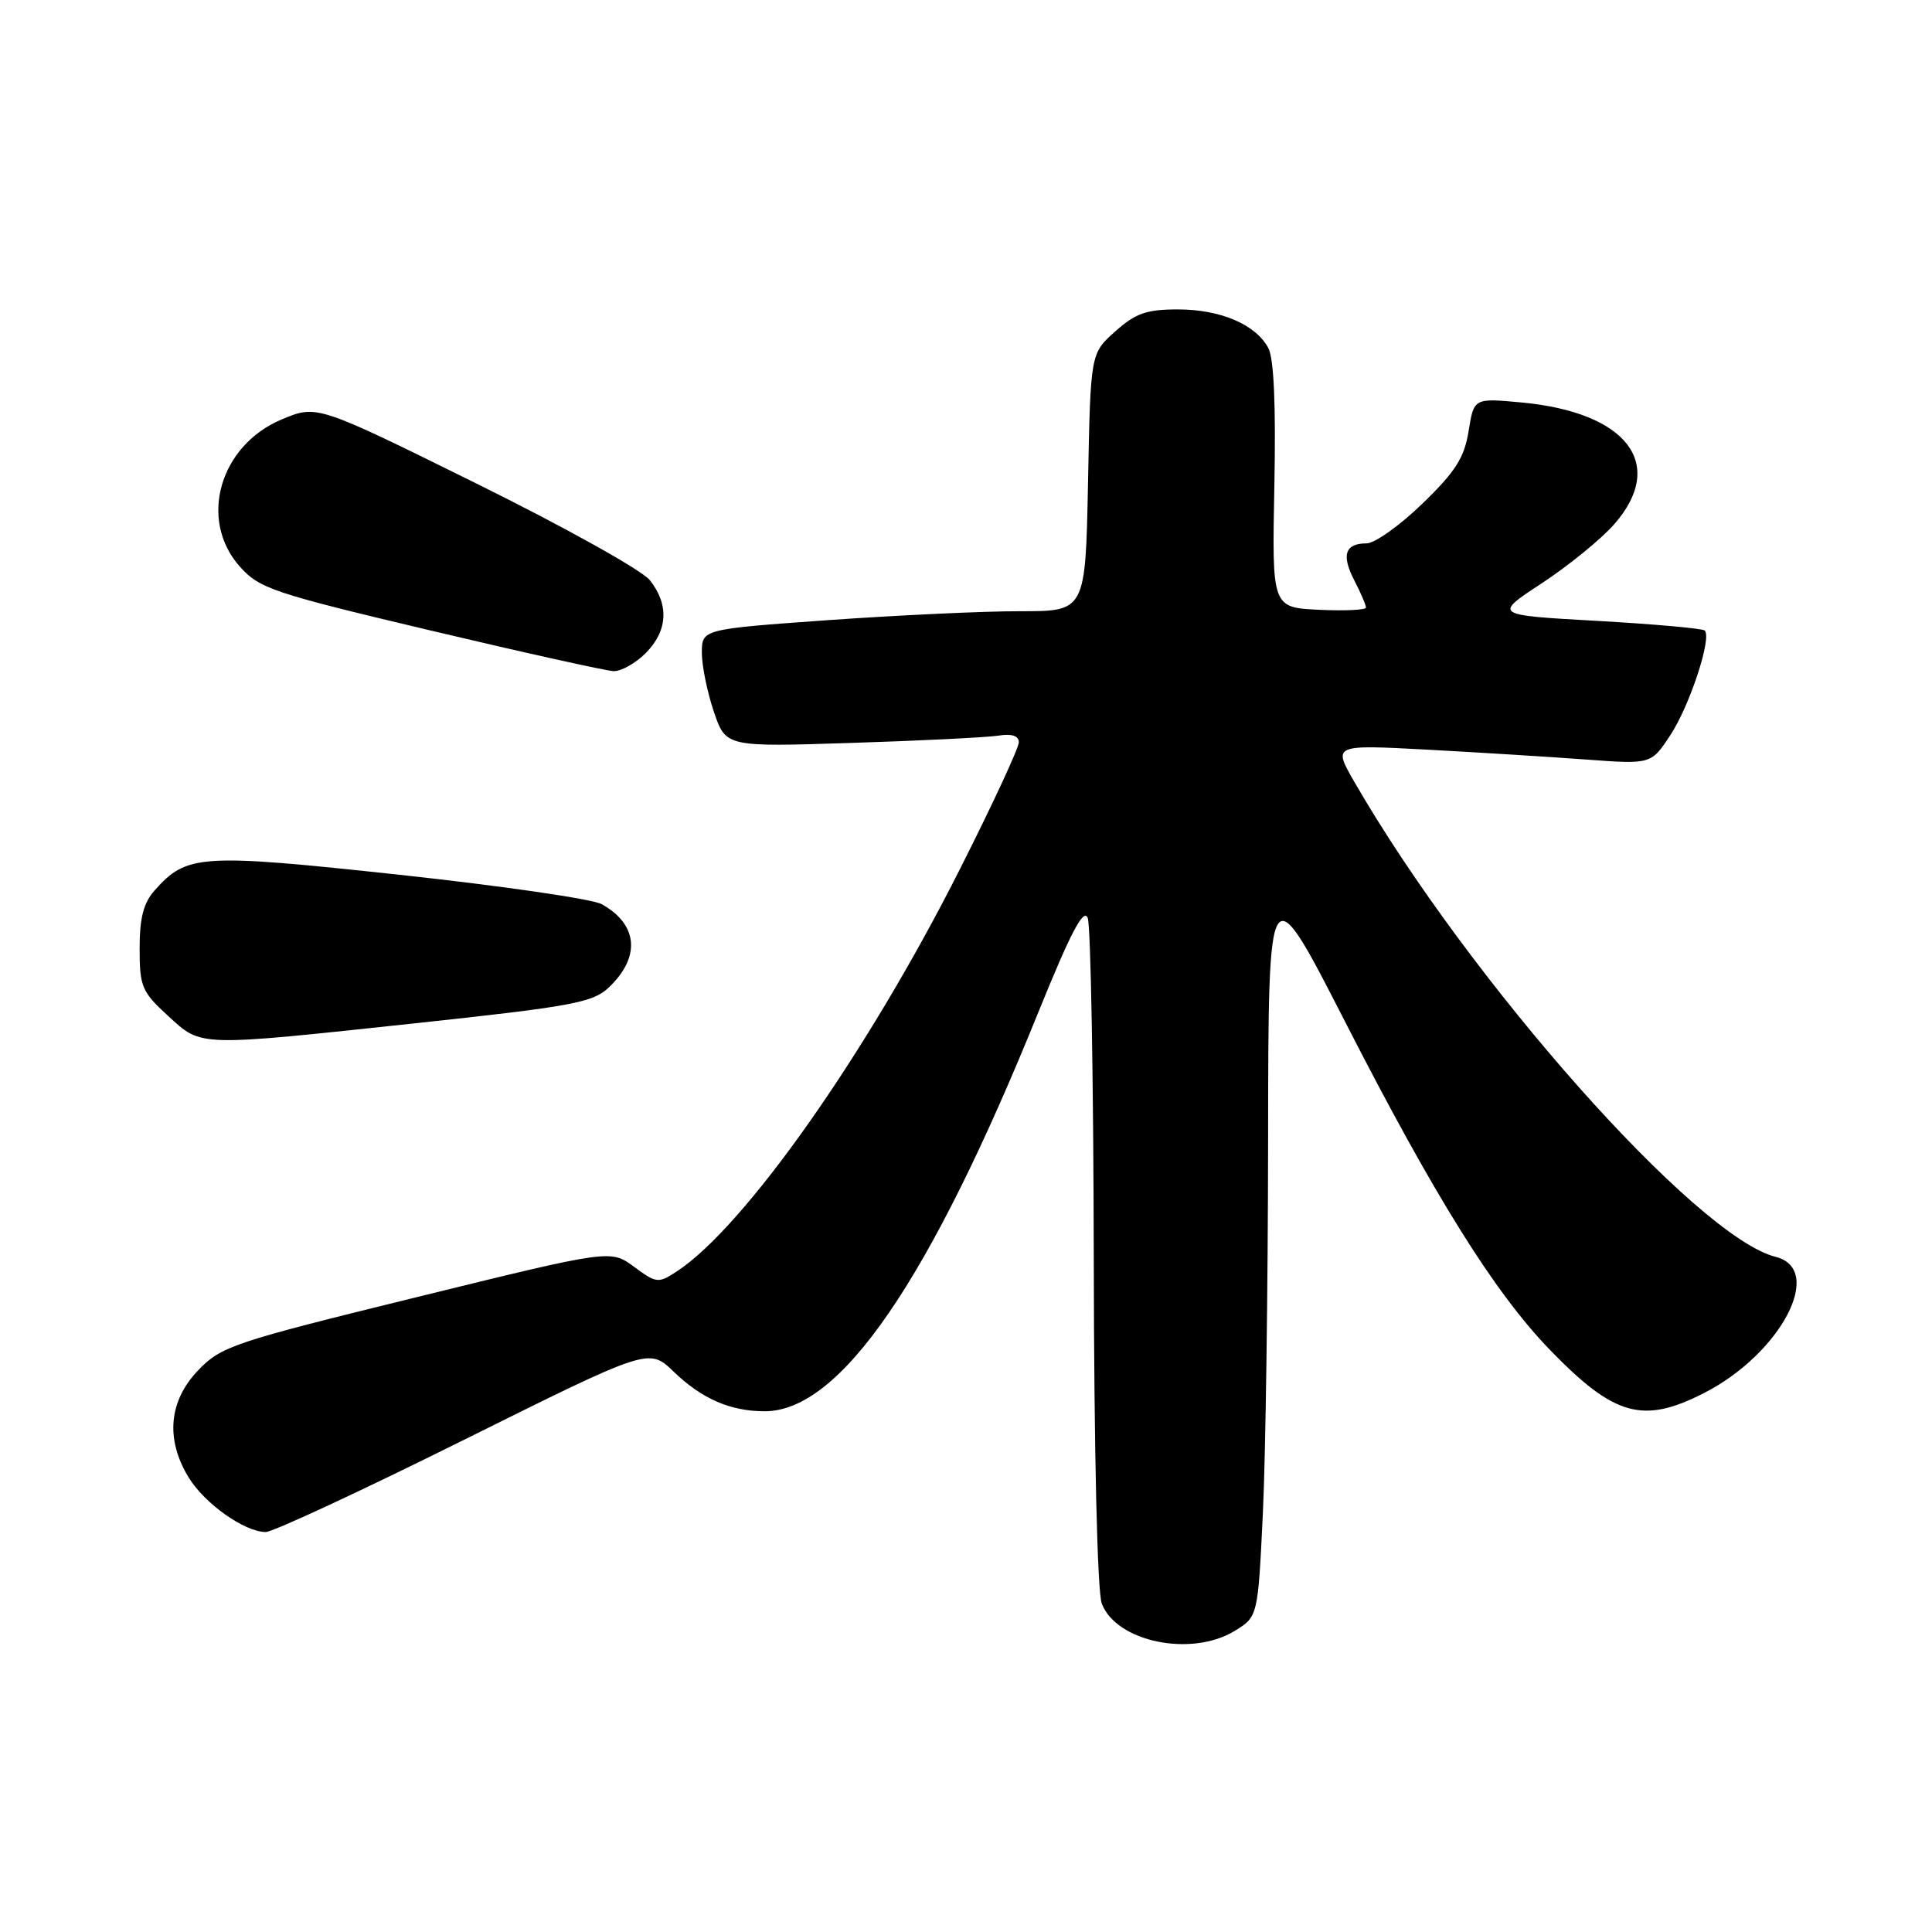 <?xml version="1.0" encoding="UTF-8" standalone="no"?>
<!DOCTYPE svg PUBLIC "-//W3C//DTD SVG 1.1//EN" "http://www.w3.org/Graphics/SVG/1.1/DTD/svg11.dtd" >
<svg xmlns="http://www.w3.org/2000/svg" xmlns:xlink="http://www.w3.org/1999/xlink" version="1.1" viewBox="0 0 256 256">
 <g >
 <path fill="currentColor"
d=" M 163.59 216.11 C 166.68 214.22 166.68 214.22 167.34 200.45 C 167.70 192.88 168.01 170.67 168.03 151.09 C 168.06 115.50 168.06 115.50 178.29 135.50 C 190.08 158.54 198.03 171.27 205.34 178.83 C 213.89 187.66 217.68 188.73 225.78 184.59 C 235.96 179.40 241.86 168.19 235.28 166.54 C 224.75 163.89 194.70 130.00 179.45 103.59 C 176.62 98.67 176.62 98.67 189.06 99.33 C 195.90 99.70 205.39 100.29 210.14 100.64 C 218.79 101.28 218.79 101.28 221.34 97.39 C 223.90 93.50 226.85 84.52 225.89 83.55 C 225.61 83.27 219.19 82.70 211.62 82.27 C 197.87 81.50 197.87 81.50 204.32 77.27 C 207.86 74.94 212.17 71.43 213.88 69.48 C 220.87 61.52 215.64 54.64 201.62 53.33 C 195.30 52.74 195.30 52.74 194.60 57.11 C 194.03 60.65 192.87 62.49 188.47 66.74 C 185.49 69.63 182.16 72.00 181.08 72.00 C 178.22 72.00 177.71 73.54 179.46 76.92 C 180.31 78.56 181.00 80.17 181.00 80.50 C 181.00 80.83 178.20 80.96 174.77 80.80 C 168.54 80.50 168.54 80.50 168.86 64.35 C 169.07 53.75 168.80 47.49 168.06 46.12 C 166.39 42.99 161.72 41.00 156.07 41.00 C 151.92 41.00 150.46 41.51 147.77 43.92 C 144.50 46.83 144.50 46.83 144.17 63.92 C 143.83 81.00 143.83 81.00 135.17 80.99 C 130.40 80.98 118.96 81.52 109.75 82.17 C 93.00 83.37 93.00 83.37 93.00 86.51 C 93.00 88.23 93.72 91.74 94.59 94.31 C 96.18 98.98 96.18 98.98 112.84 98.44 C 122.00 98.15 130.74 97.71 132.25 97.48 C 134.07 97.19 135.00 97.49 135.00 98.37 C 135.00 99.09 131.51 106.62 127.23 115.09 C 114.96 139.45 98.69 162.57 89.68 168.47 C 87.24 170.07 86.98 170.05 84.02 167.86 C 80.91 165.56 80.91 165.56 55.21 171.88 C 30.89 177.86 29.32 178.38 26.25 181.58 C 22.36 185.64 21.91 190.70 24.99 195.76 C 27.12 199.25 32.41 202.99 35.21 203.00 C 36.15 203.00 47.96 197.51 61.45 190.80 C 85.99 178.60 85.99 178.60 89.25 181.74 C 92.99 185.35 96.78 187.00 101.33 187.00 C 111.34 187.00 123.15 169.79 137.58 134.14 C 141.87 123.56 143.59 120.27 144.13 121.64 C 144.53 122.66 144.89 142.93 144.93 166.68 C 144.97 192.65 145.40 210.91 145.99 212.48 C 147.92 217.56 157.85 219.61 163.59 216.11 Z  M 55.39 135.55 C 75.70 133.37 78.54 132.84 80.62 130.89 C 84.92 126.85 84.57 122.50 79.73 119.81 C 78.50 119.12 66.47 117.38 53.00 115.92 C 26.54 113.07 24.77 113.18 20.50 117.97 C 19.02 119.63 18.50 121.62 18.50 125.68 C 18.50 130.72 18.79 131.42 22.24 134.58 C 26.78 138.74 25.86 138.71 55.39 135.55 Z  M 85.55 86.55 C 88.48 83.61 88.69 80.14 86.11 76.88 C 85.07 75.56 74.82 69.85 63.11 64.06 C 42.00 53.63 42.00 53.63 37.36 55.56 C 29.08 59.02 26.26 68.90 31.79 75.09 C 34.38 77.99 36.22 78.60 57.04 83.54 C 69.39 86.47 80.31 88.89 81.30 88.93 C 82.28 88.97 84.20 87.90 85.55 86.55 Z "/>
</g>
</svg>